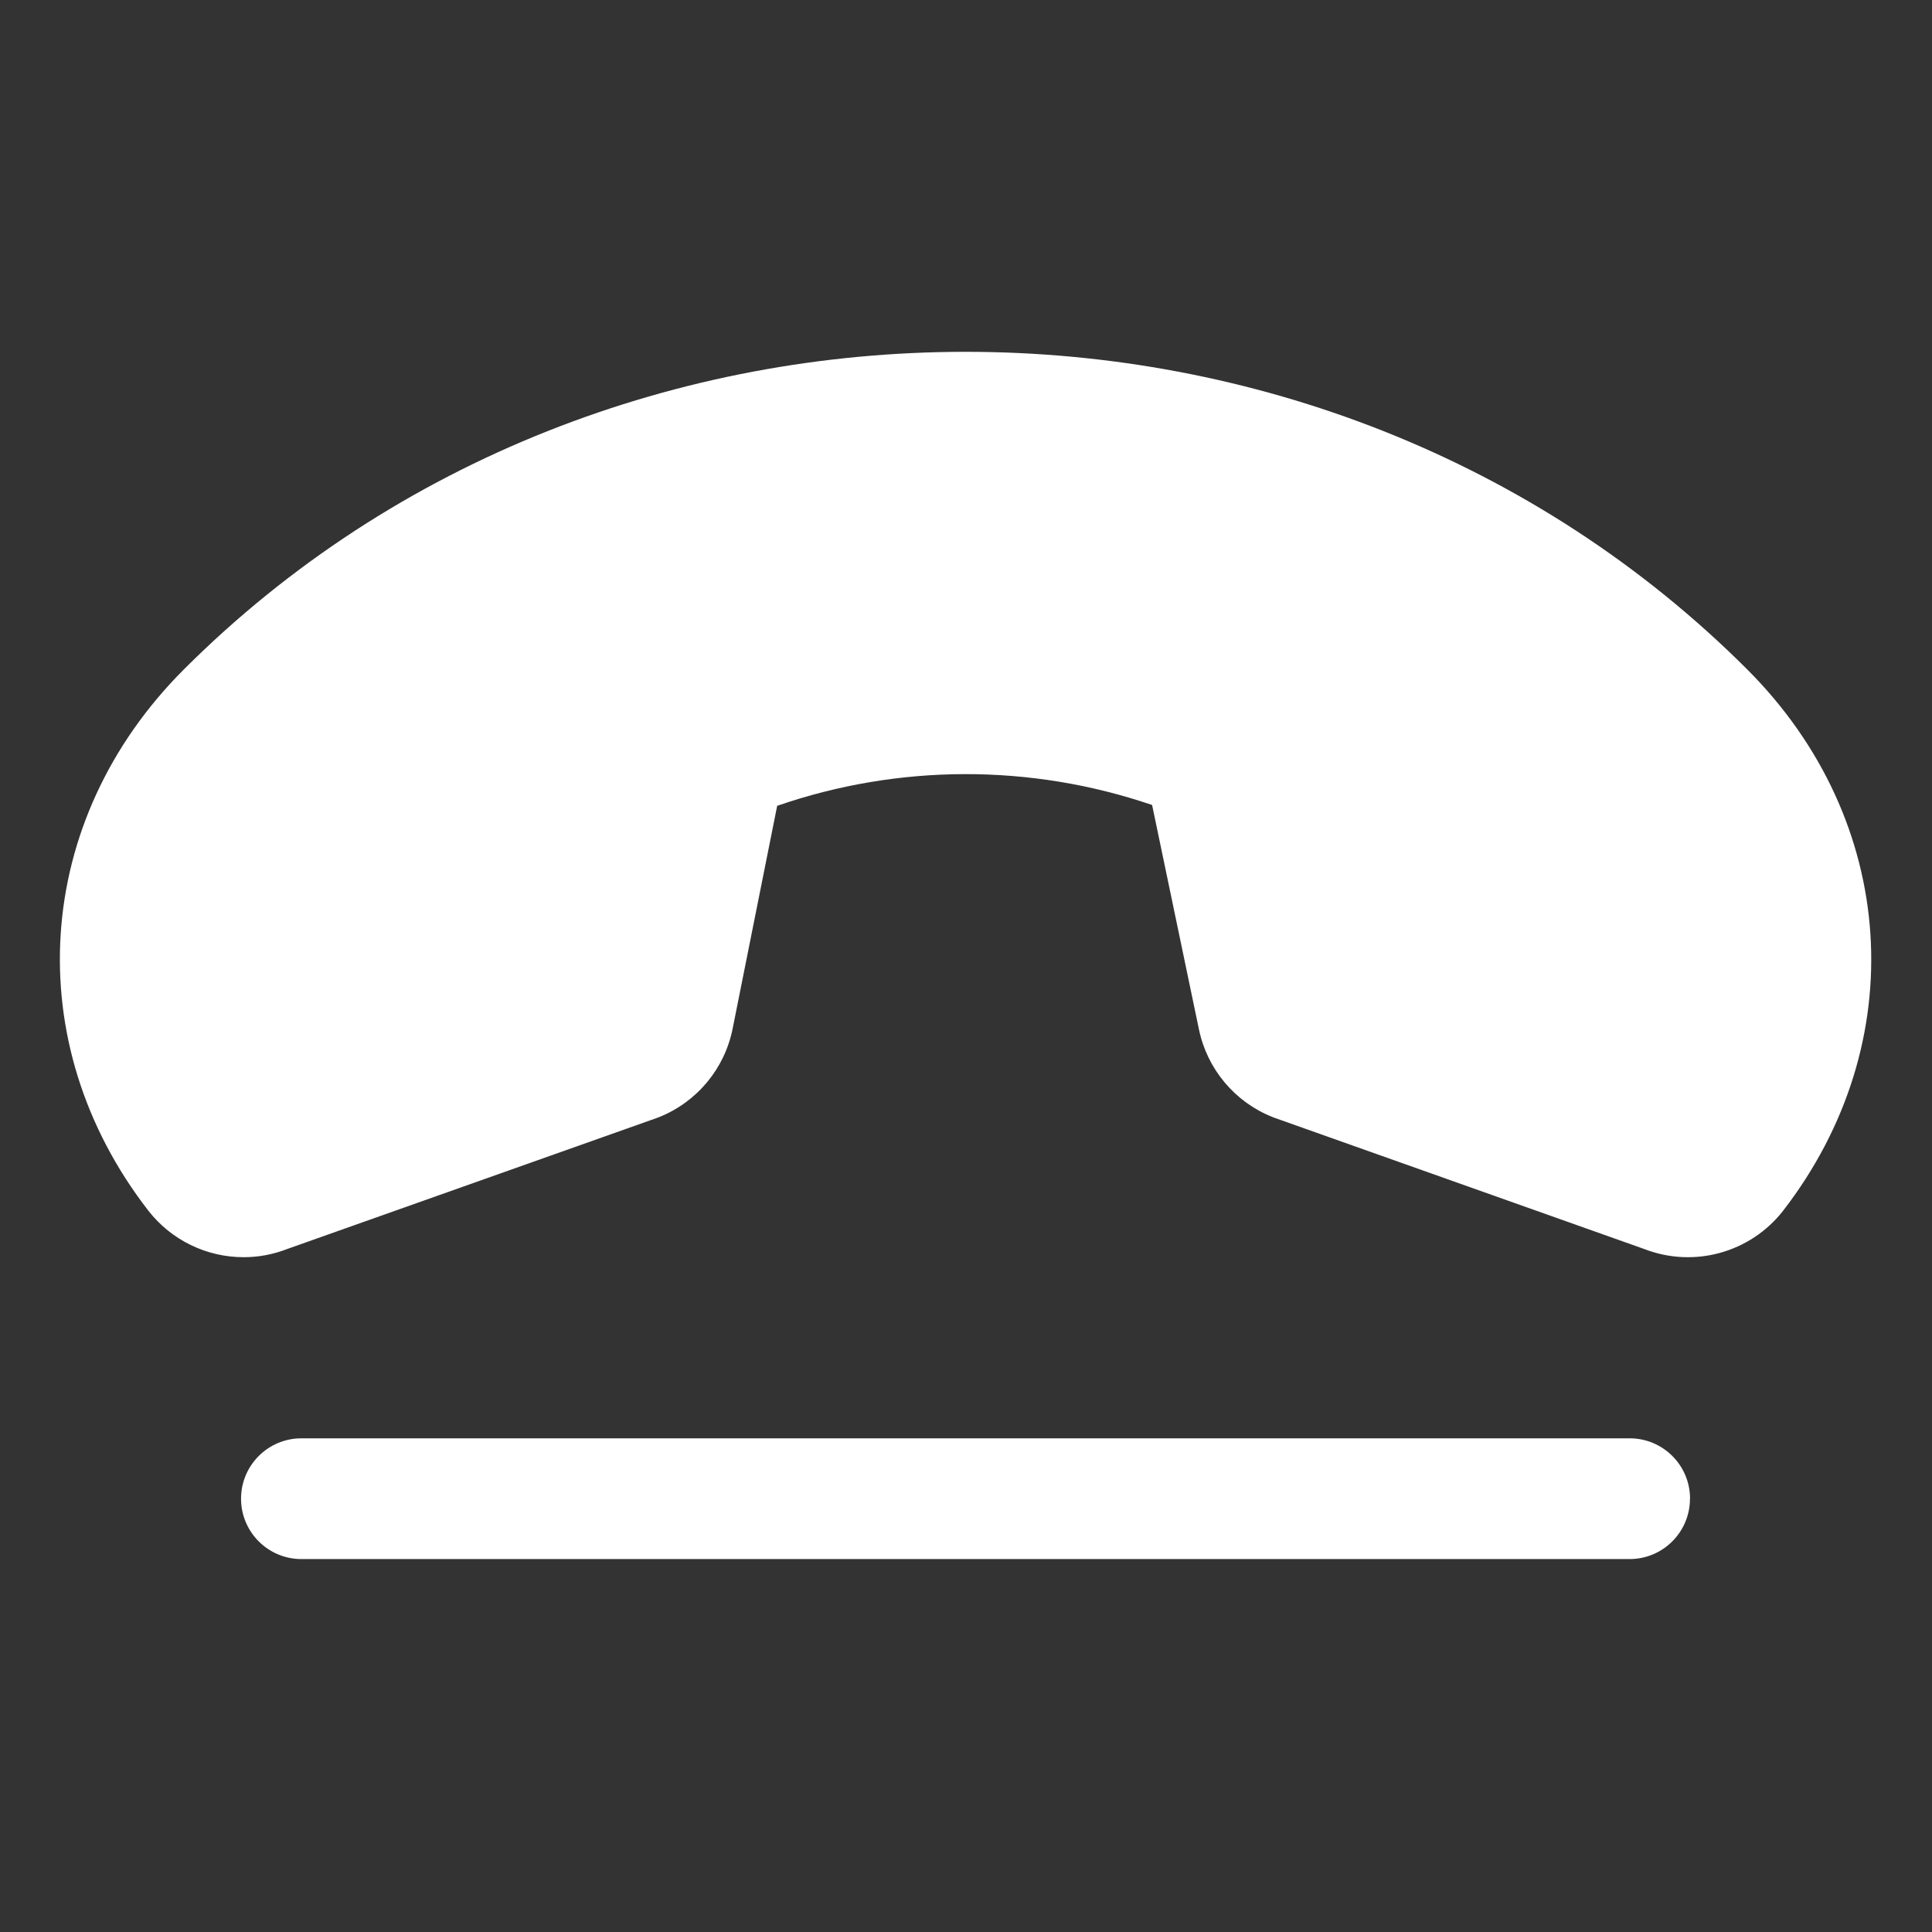 <svg xmlns="http://www.w3.org/2000/svg" width="32" height="32" viewBox="0 0 256 256" preserveAspectRatio="xMidYMid meet">
  <rect x="0" y="0" width="256" height="256" fill="#333333" stroke="none"/>
  <g transform="scale(1) translate(-115, -90)">
    <path d="M 351.26 250.445 C 346.916 255.996 339.452 258.051 332.88 255.505 L 283.88 238.115 L 283.59 238.005 C 278.613 236.014 274.964 231.663 273.87 226.415 L 267.66 196.665 C 251.548 191.175 234.067 191.214 217.98 196.775 L 212.08 226.295 C 211.023 231.602 207.354 236.015 202.33 238.025 L 202.04 238.135 L 153.04 255.505 C 151.207 256.22 149.257 256.586 147.29 256.585 C 142.355 256.589 137.695 254.316 134.66 250.425 C 117.43 228.205 119.35 198.715 139.35 178.715 C 195.5 122.585 290.38 122.585 346.53 178.715 C 366.52 198.715 368.45 228.205 351.26 250.445 Z M 338.93 288.585 C 338.93 293.003 335.348 296.585 330.93 296.585 L 154.94 296.585 C 150.521 296.585 146.94 293.003 146.94 288.585 C 146.94 284.167 150.521 280.585 154.94 280.585 L 330.94 280.585 C 335.358 280.585 338.94 284.167 338.94 288.585 Z"
          fill="white"/>
  </g>
</svg>

